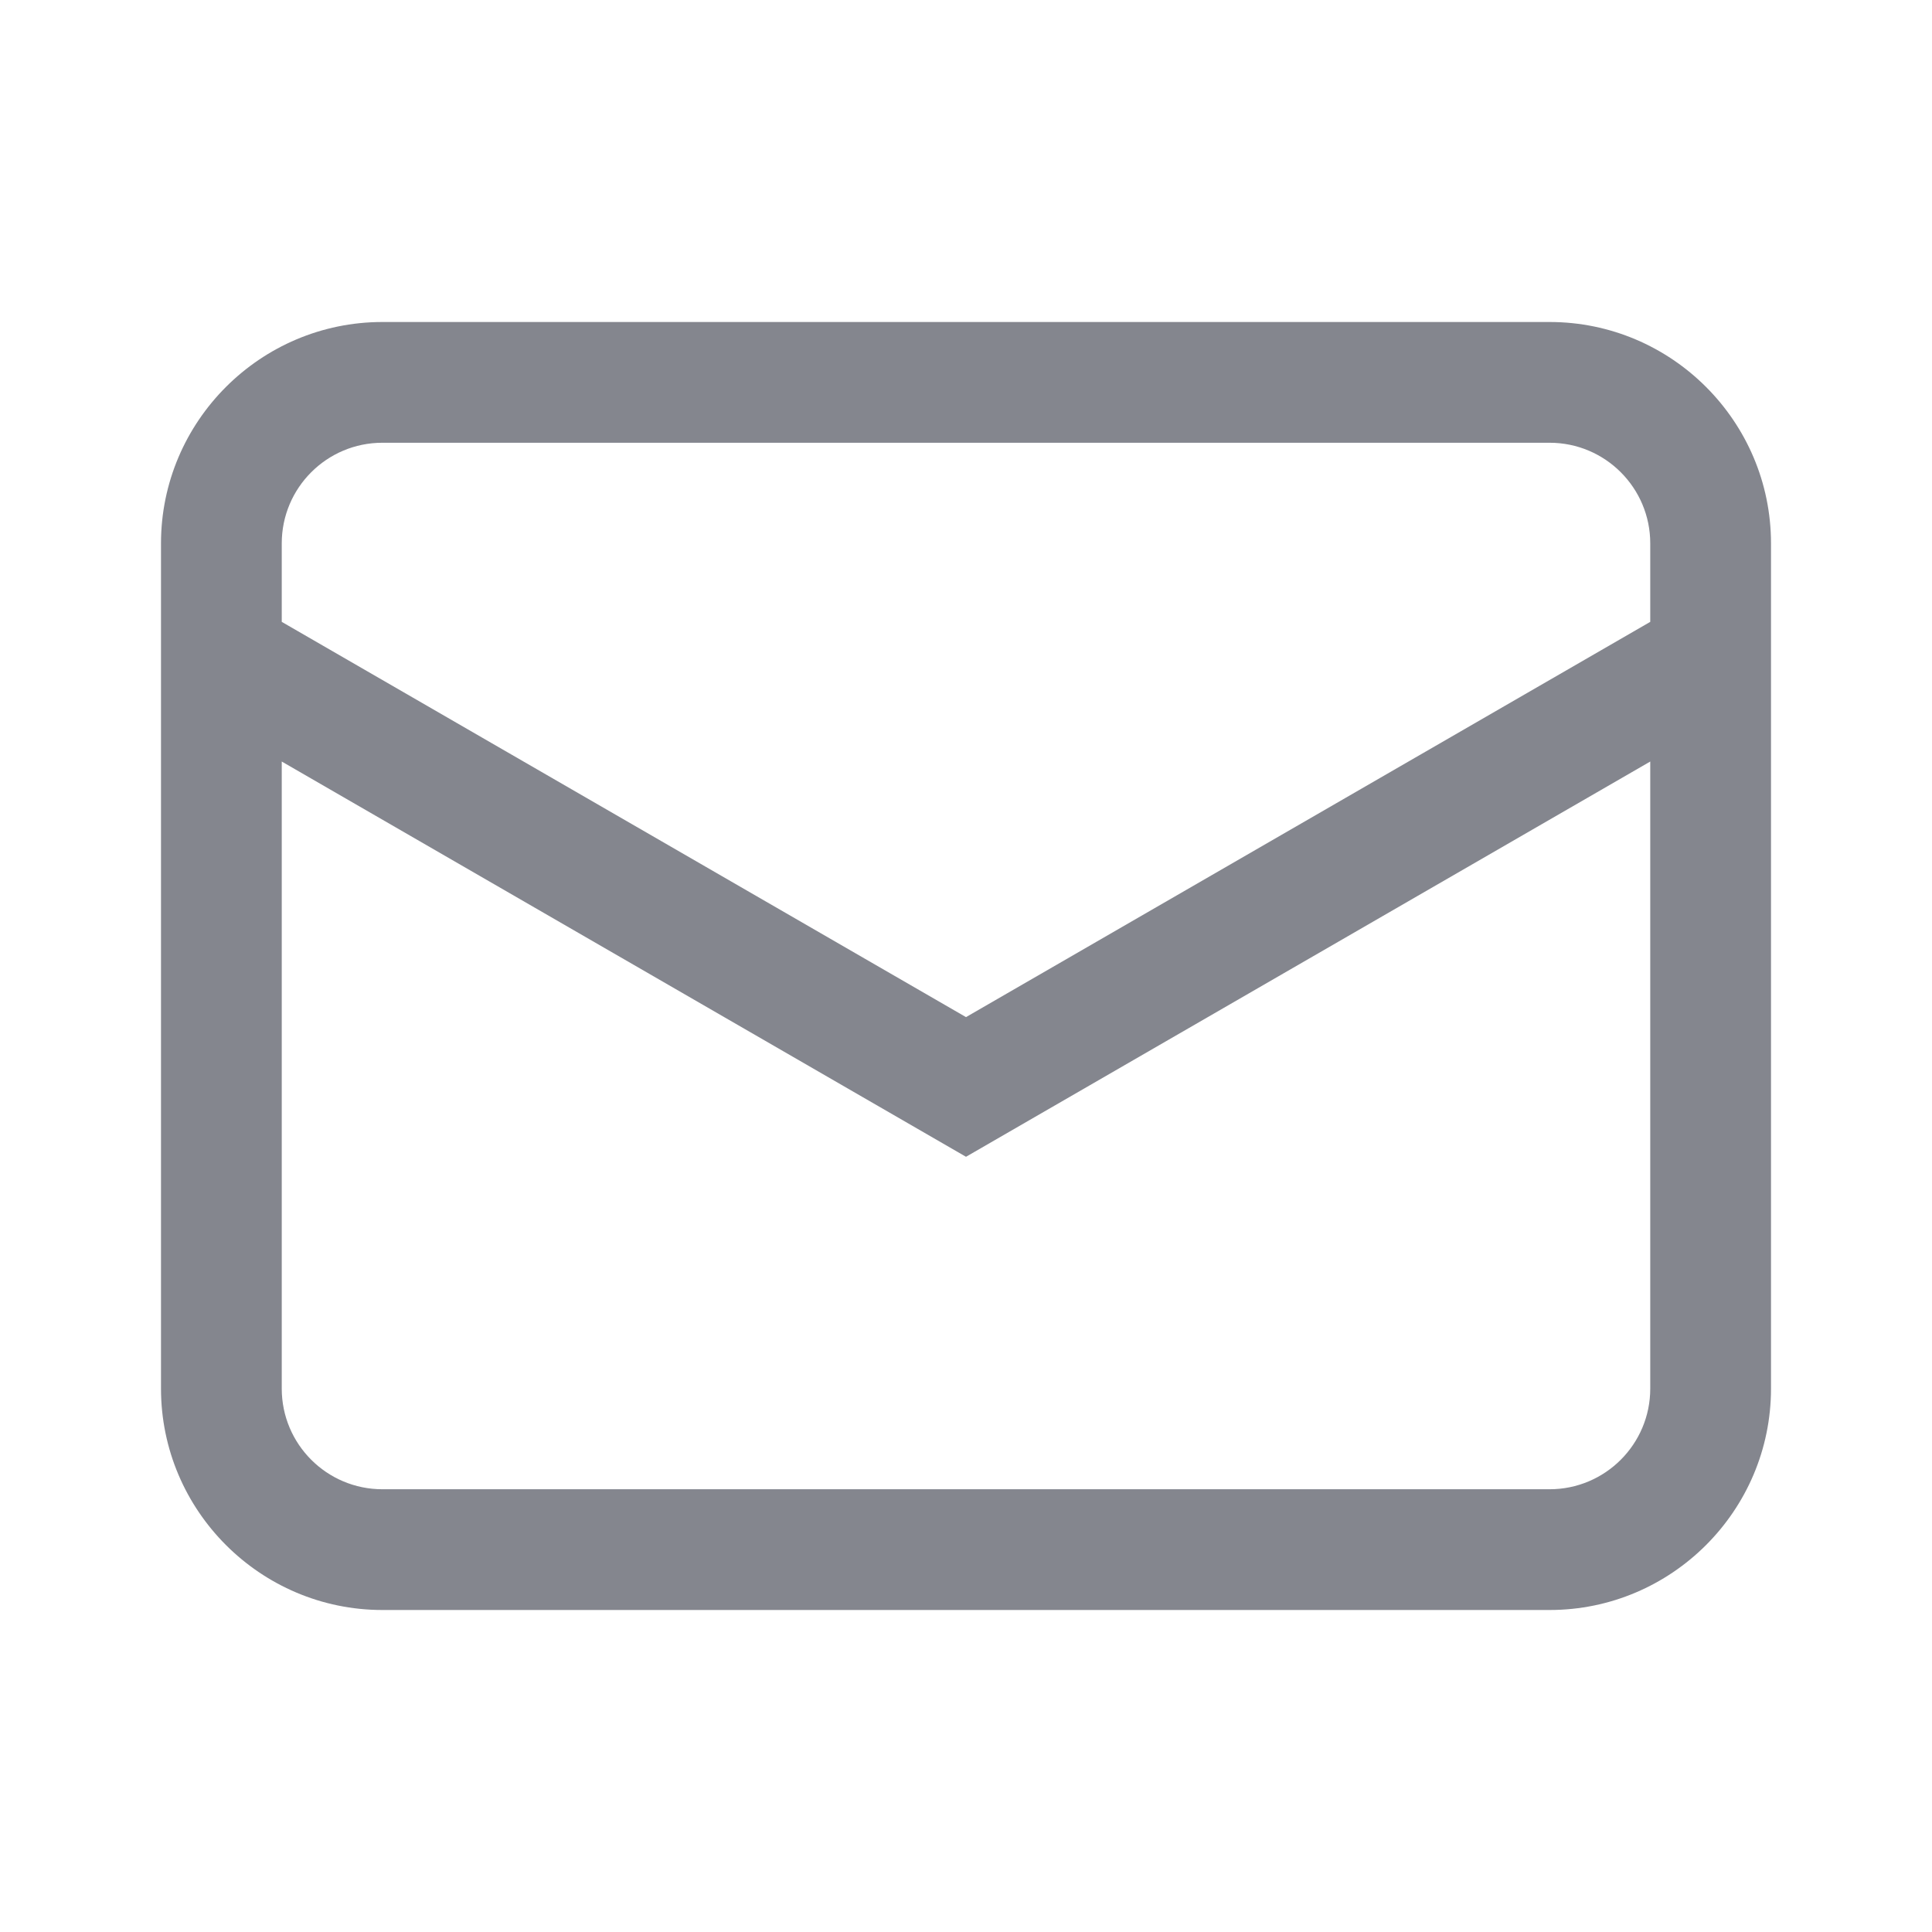 <svg width="24" height="24" viewBox="0 0 24 24" fill="none" xmlns="http://www.w3.org/2000/svg">
<rect width="24" height="24" fill="white"/>
<path d="M19.25 4H4.75C3.235 4 2 5.235 2 6.75V17.25C2 18.765 3.235 20 4.75 20H19.25C20.765 20 22 18.765 22 17.25V6.75C22 5.235 20.765 4 19.25 4ZM4.75 5.5H19.25C19.94 5.5 20.5 6.06 20.5 6.75V7.725L12 12.635L3.5 7.725V6.75C3.5 6.06 4.06 5.5 4.75 5.5ZM19.25 18.5H4.75C4.06 18.5 3.5 17.94 3.5 17.25V9.46L12 14.37L20.5 9.46V17.25C20.5 17.94 19.94 18.5 19.25 18.5Z" fill="#84868E"/>
</svg>
